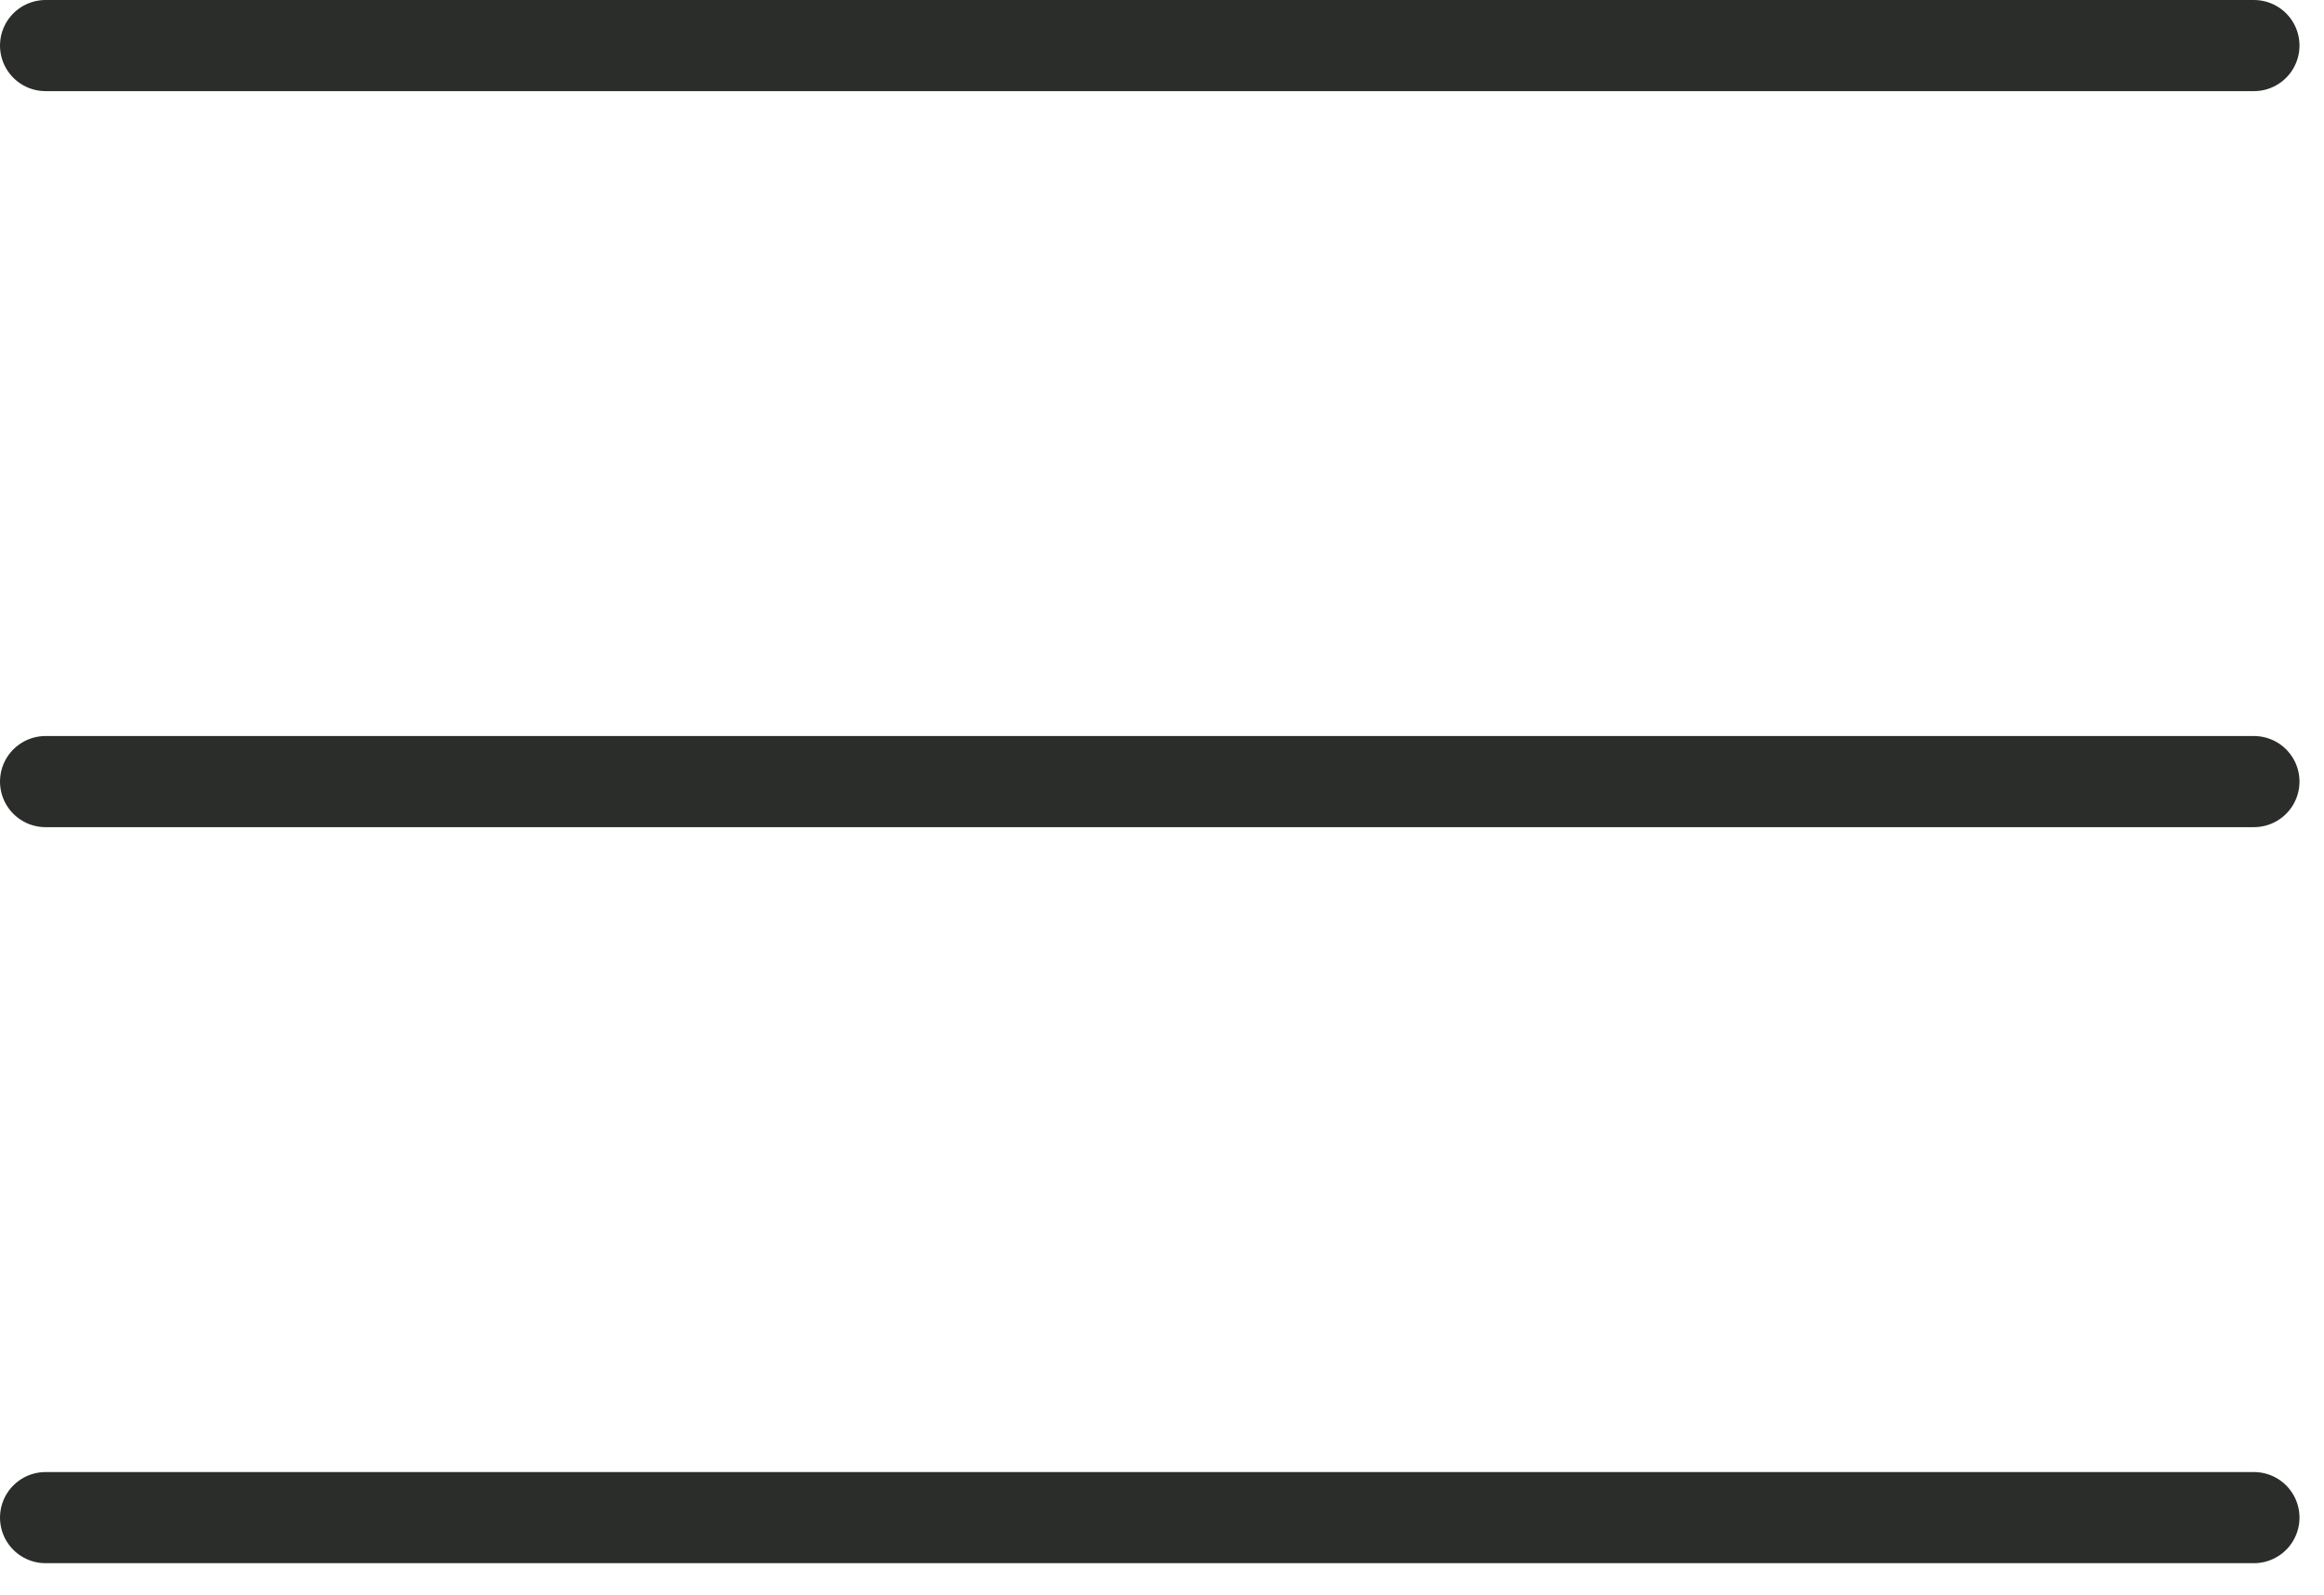 <?xml version="1.0" encoding="UTF-8"?>
<svg width="51px" height="35px" viewBox="0 0 51 35" version="1.1" xmlns="http://www.w3.org/2000/svg" xmlns:xlink="http://www.w3.org/1999/xlink">
    <!-- Generator: Sketch 50.2 (55047) - http://www.bohemiancoding.com/sketch -->
    <title>menu</title>
    <desc>Created with Sketch.</desc>
    <defs></defs>
    <g id="Page-1" stroke="none" stroke-width="1" fill="none" fill-rule="evenodd" stroke-linecap="round" stroke-linejoin="round">
        <g id="home---image" transform="translate(-1239, -905)" stroke="#2B2D2A" stroke-width="2">
            <g id="menu" transform="translate(1240, 906)">
                <path d="M0,16.154 L48.462,16.154" id="Shape"></path>
                <path d="M0,0 L48.462,0" id="Shape"></path>
                <path d="M0,32.308 L48.462,32.308" id="Shape"></path>
            </g>
        </g>
    </g>
</svg>